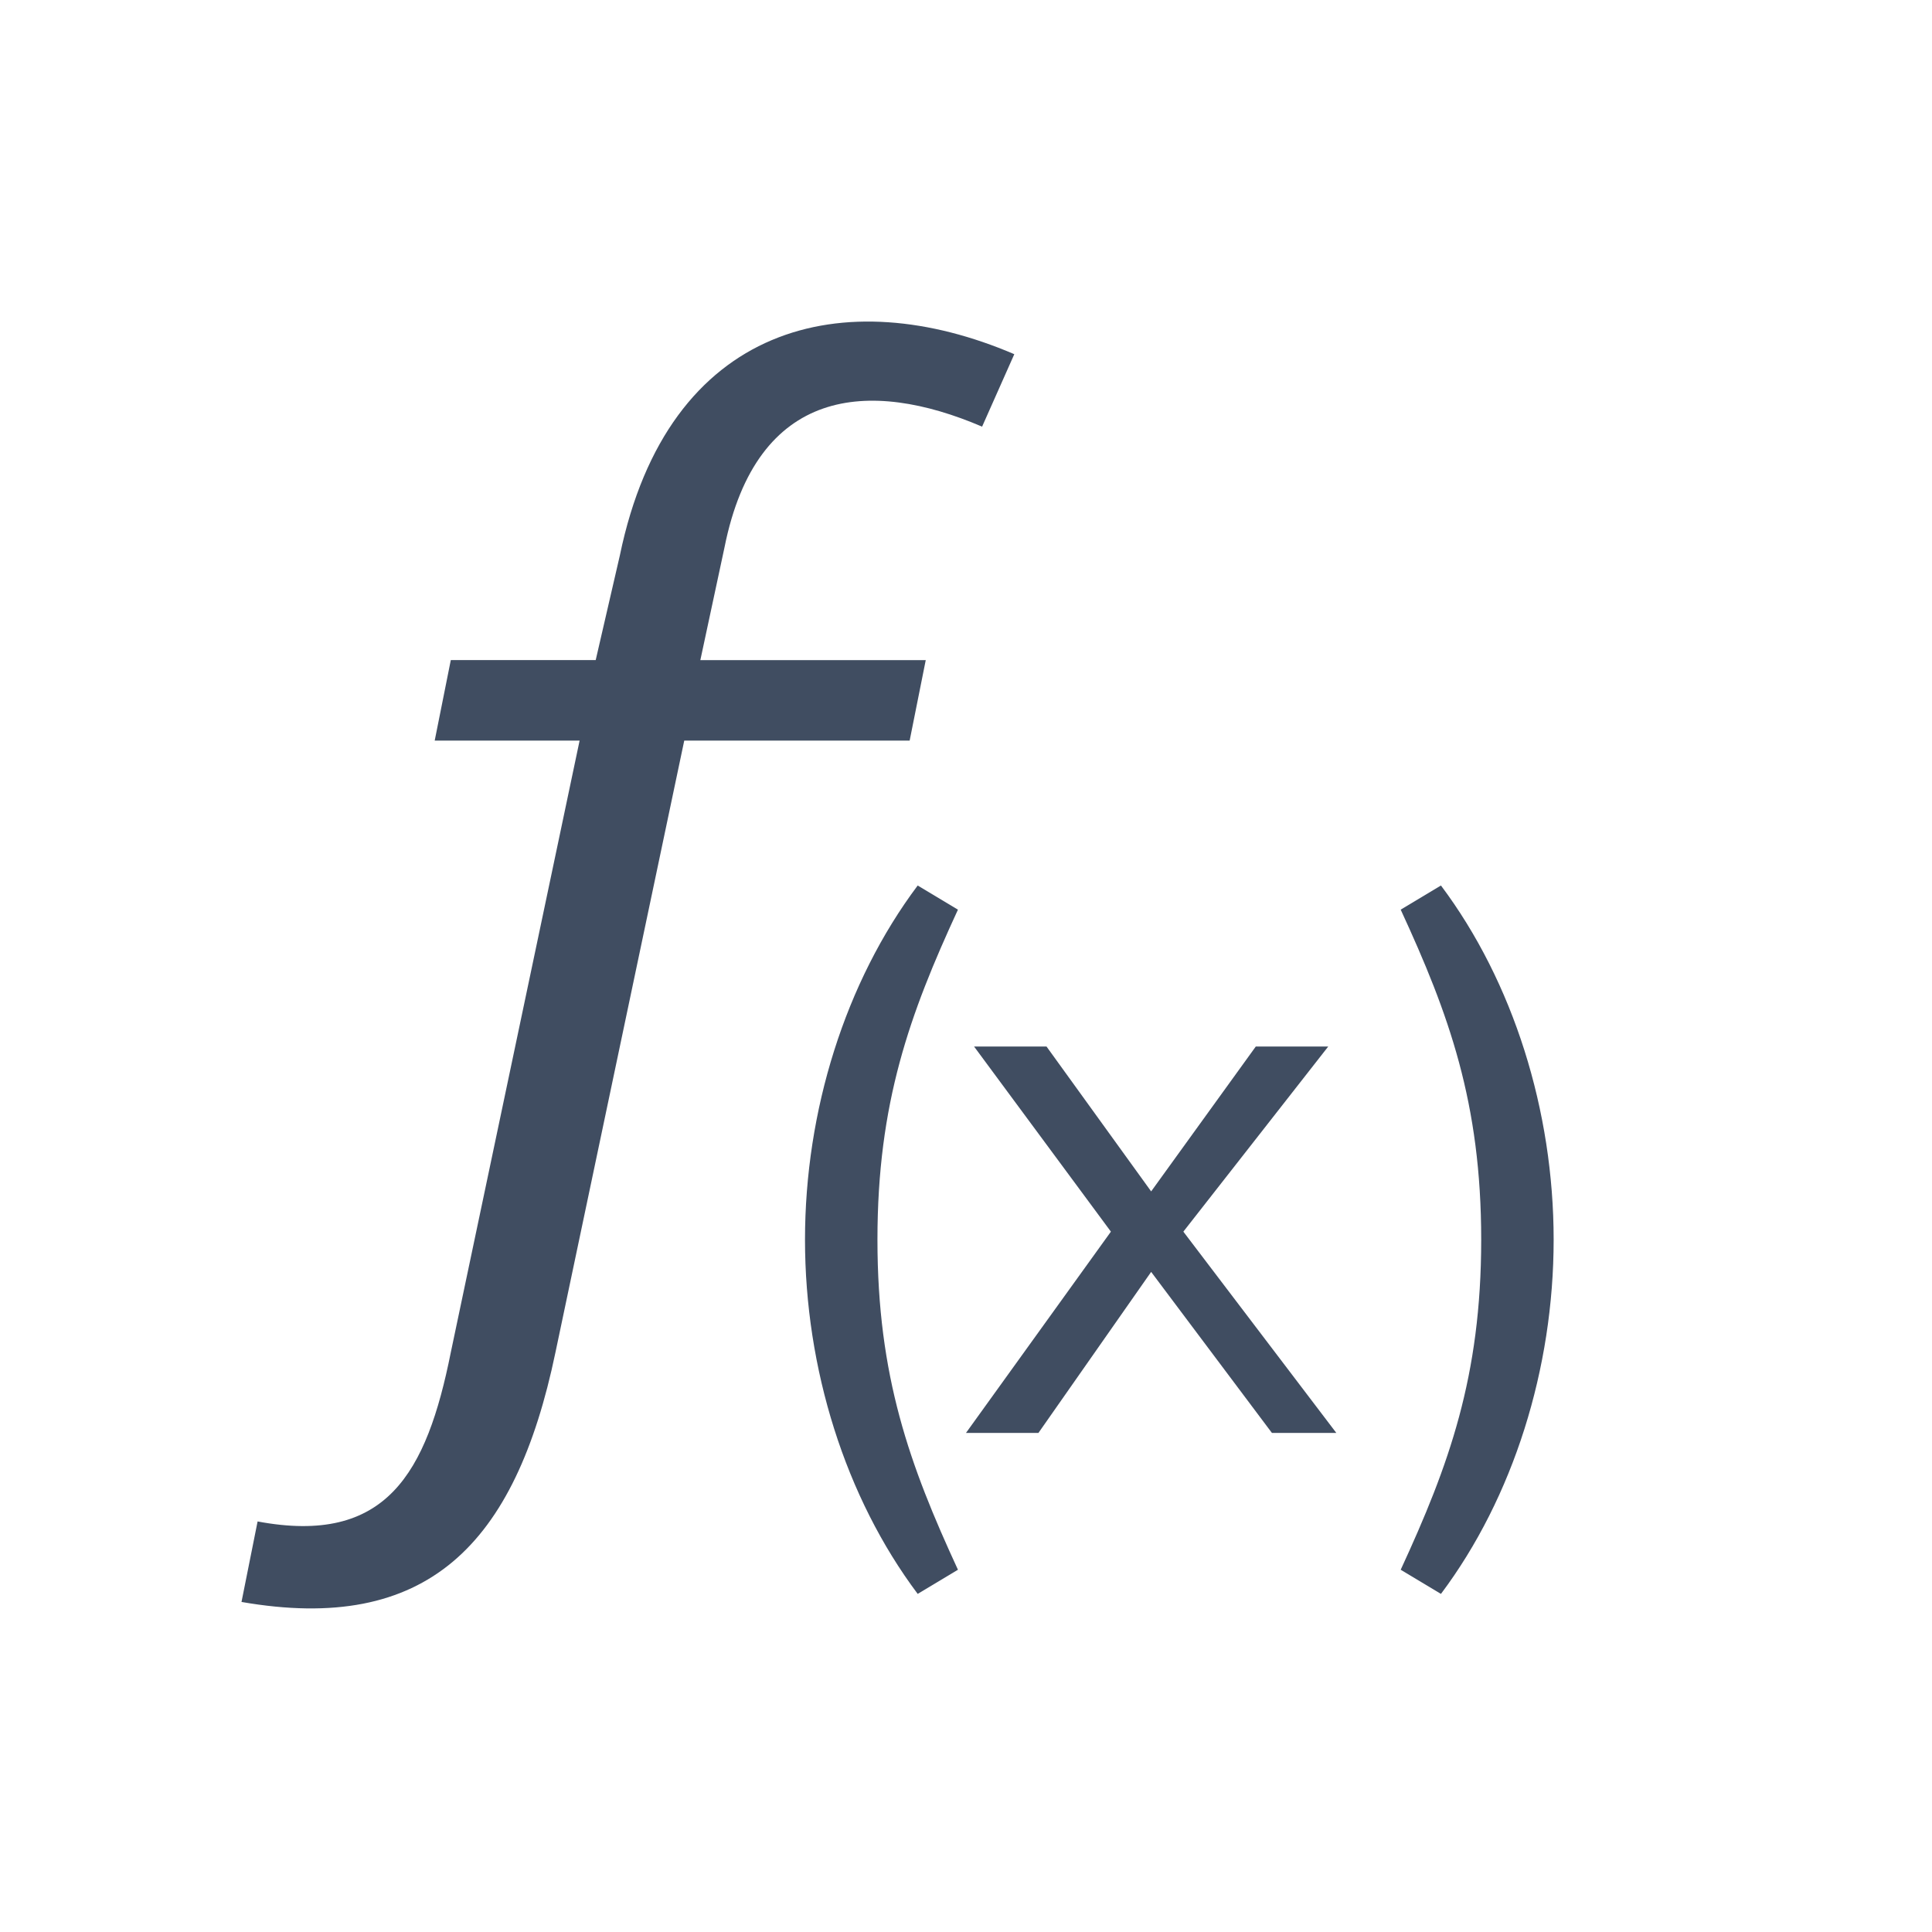 <?xml version="1.0" encoding="utf-8"?>
<!-- Generator: Adobe Illustrator 24.2.1, SVG Export Plug-In . SVG Version: 6.00 Build 0)  -->
<svg version="1.1" id="Layer_1" xmlns="http://www.w3.org/2000/svg" xmlns:xlink="http://www.w3.org/1999/xlink" x="0px" y="0px"
	 viewBox="0 0 24 24" style="enable-background:new 0 0 24 24;" xml:space="preserve">
<style type="text/css">
	.st0{fill:#404D61;}
</style>
<path class="st0" d="M7.2,9.2H5.4l0.2-1h1.8l0.3-1.3c0.6-2.9,2.8-3.4,4.9-2.5l-0.4,0.9C10.8,4.7,9.4,4.8,9,6.8L8.7,8.2h2.8l-0.2,1
	H8.5l-1.6,7.6c-0.5,2.4-1.6,3.5-3.9,3.1l0.2-1c1.6,0.3,2.1-0.6,2.4-2.1L7.2,9.2z M11.4,19.8C10.5,18.6,10,17,10,15.4
	c0-1.6,0.5-3.2,1.4-4.4l0.5,0.3c-0.6,1.3-1,2.4-1,4.1c0,1.7,0.4,2.8,1,4.1L11.4,19.8z M17.4,19.5c0.6-1.3,1-2.4,1-4.1
	c0-1.7-0.4-2.8-1-4.1l0.5-0.3c0.9,1.2,1.4,2.8,1.4,4.4c0,1.6-0.5,3.2-1.4,4.4L17.4,19.5z M15.8,17.8l-1.5-2l-1.4,2H12l1.8-2.5
	L12.1,13H13l1.3,1.8l1.3-1.8h0.9l-1.8,2.3l1.9,2.5H15.8z"/>
</svg>

